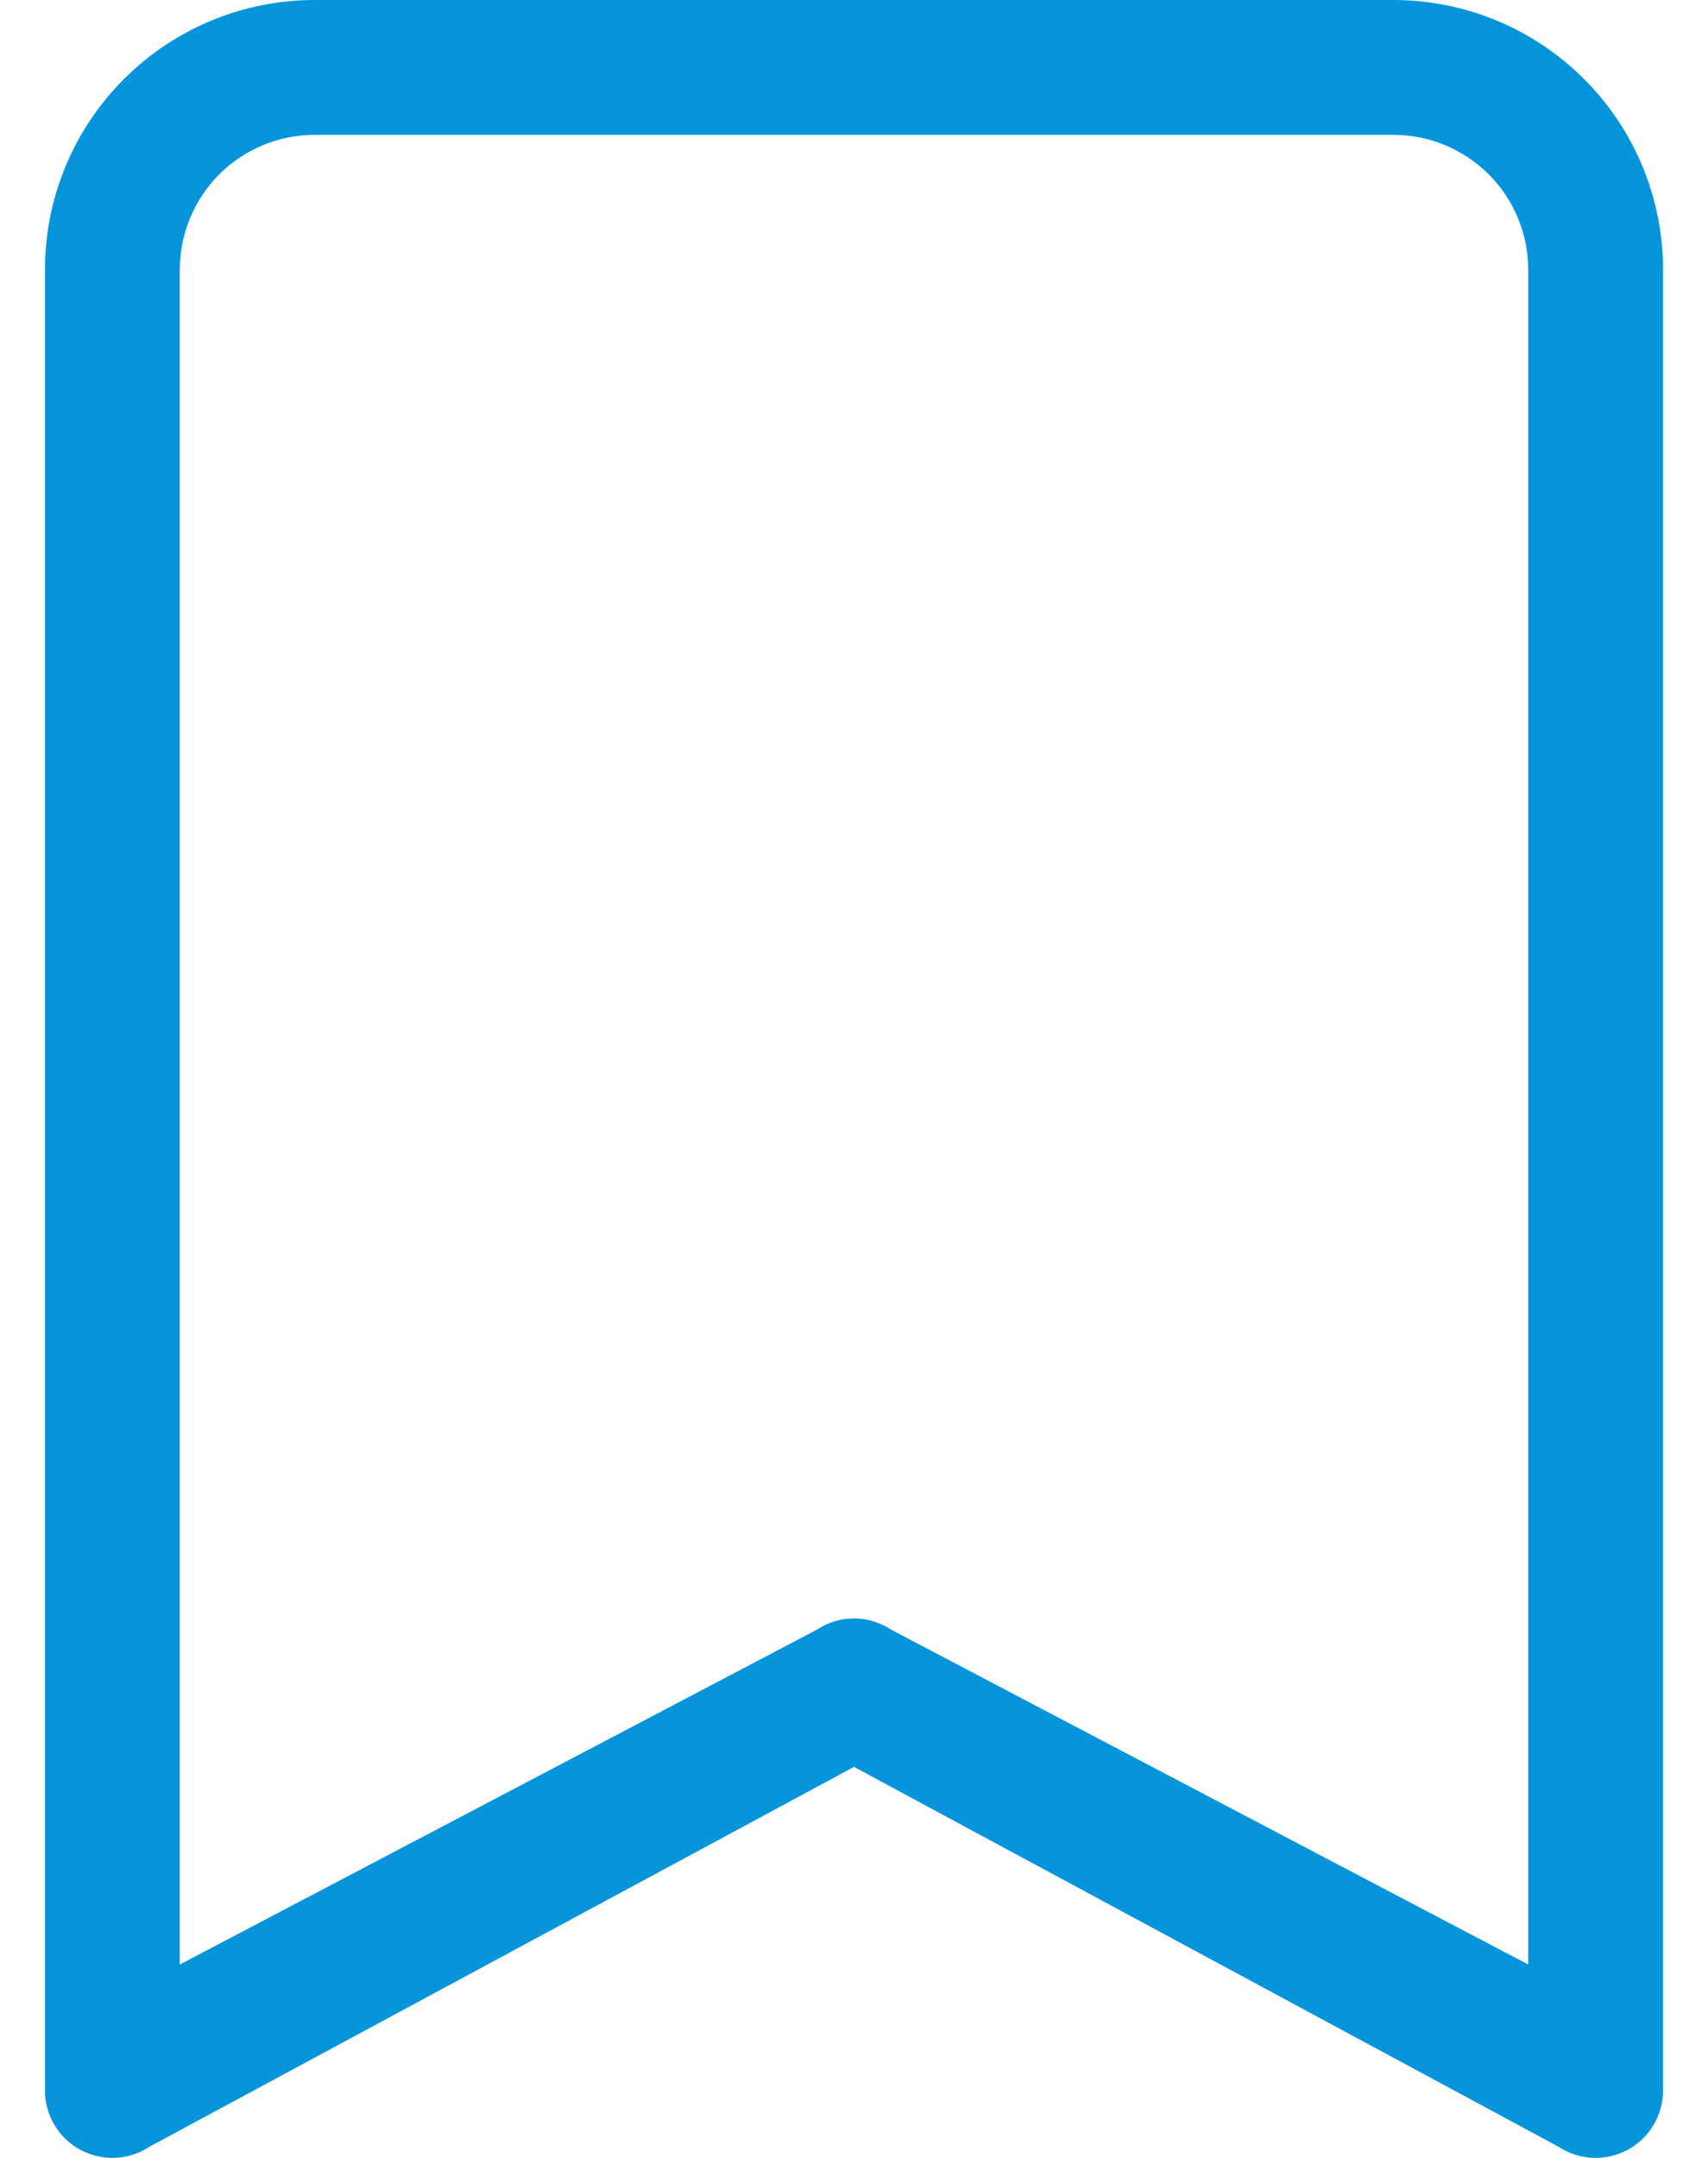 <svg width="19" height="24" viewBox="0 0 19 24" fill="none" xmlns="http://www.w3.org/2000/svg">
<path d="M0.5 3C0.5 2.204 0.816 1.441 1.379 0.879C1.941 0.316 2.704 0 3.5 0L15.5 0C16.296 0 17.059 0.316 17.621 0.879C18.184 1.441 18.5 2.204 18.5 3V23.25C18.5 23.386 18.463 23.519 18.393 23.635C18.324 23.752 18.224 23.847 18.104 23.911C17.984 23.975 17.85 24.005 17.714 23.999C17.579 23.992 17.447 23.949 17.334 23.874L9.5 19.651L1.665 23.874C1.553 23.949 1.421 23.992 1.286 23.999C1.15 24.005 1.016 23.975 0.896 23.911C0.776 23.847 0.676 23.752 0.607 23.635C0.537 23.519 0.5 23.386 0.5 23.25V3ZM3.5 1.5C3.102 1.5 2.721 1.658 2.439 1.939C2.158 2.221 2 2.602 2 3V21.849L9.085 18.126C9.208 18.044 9.352 18 9.5 18C9.648 18 9.792 18.044 9.915 18.126L17 21.849V3C17 2.602 16.842 2.221 16.561 1.939C16.279 1.658 15.898 1.5 15.5 1.5H3.5Z" fill="#0695DB"/>
</svg>
